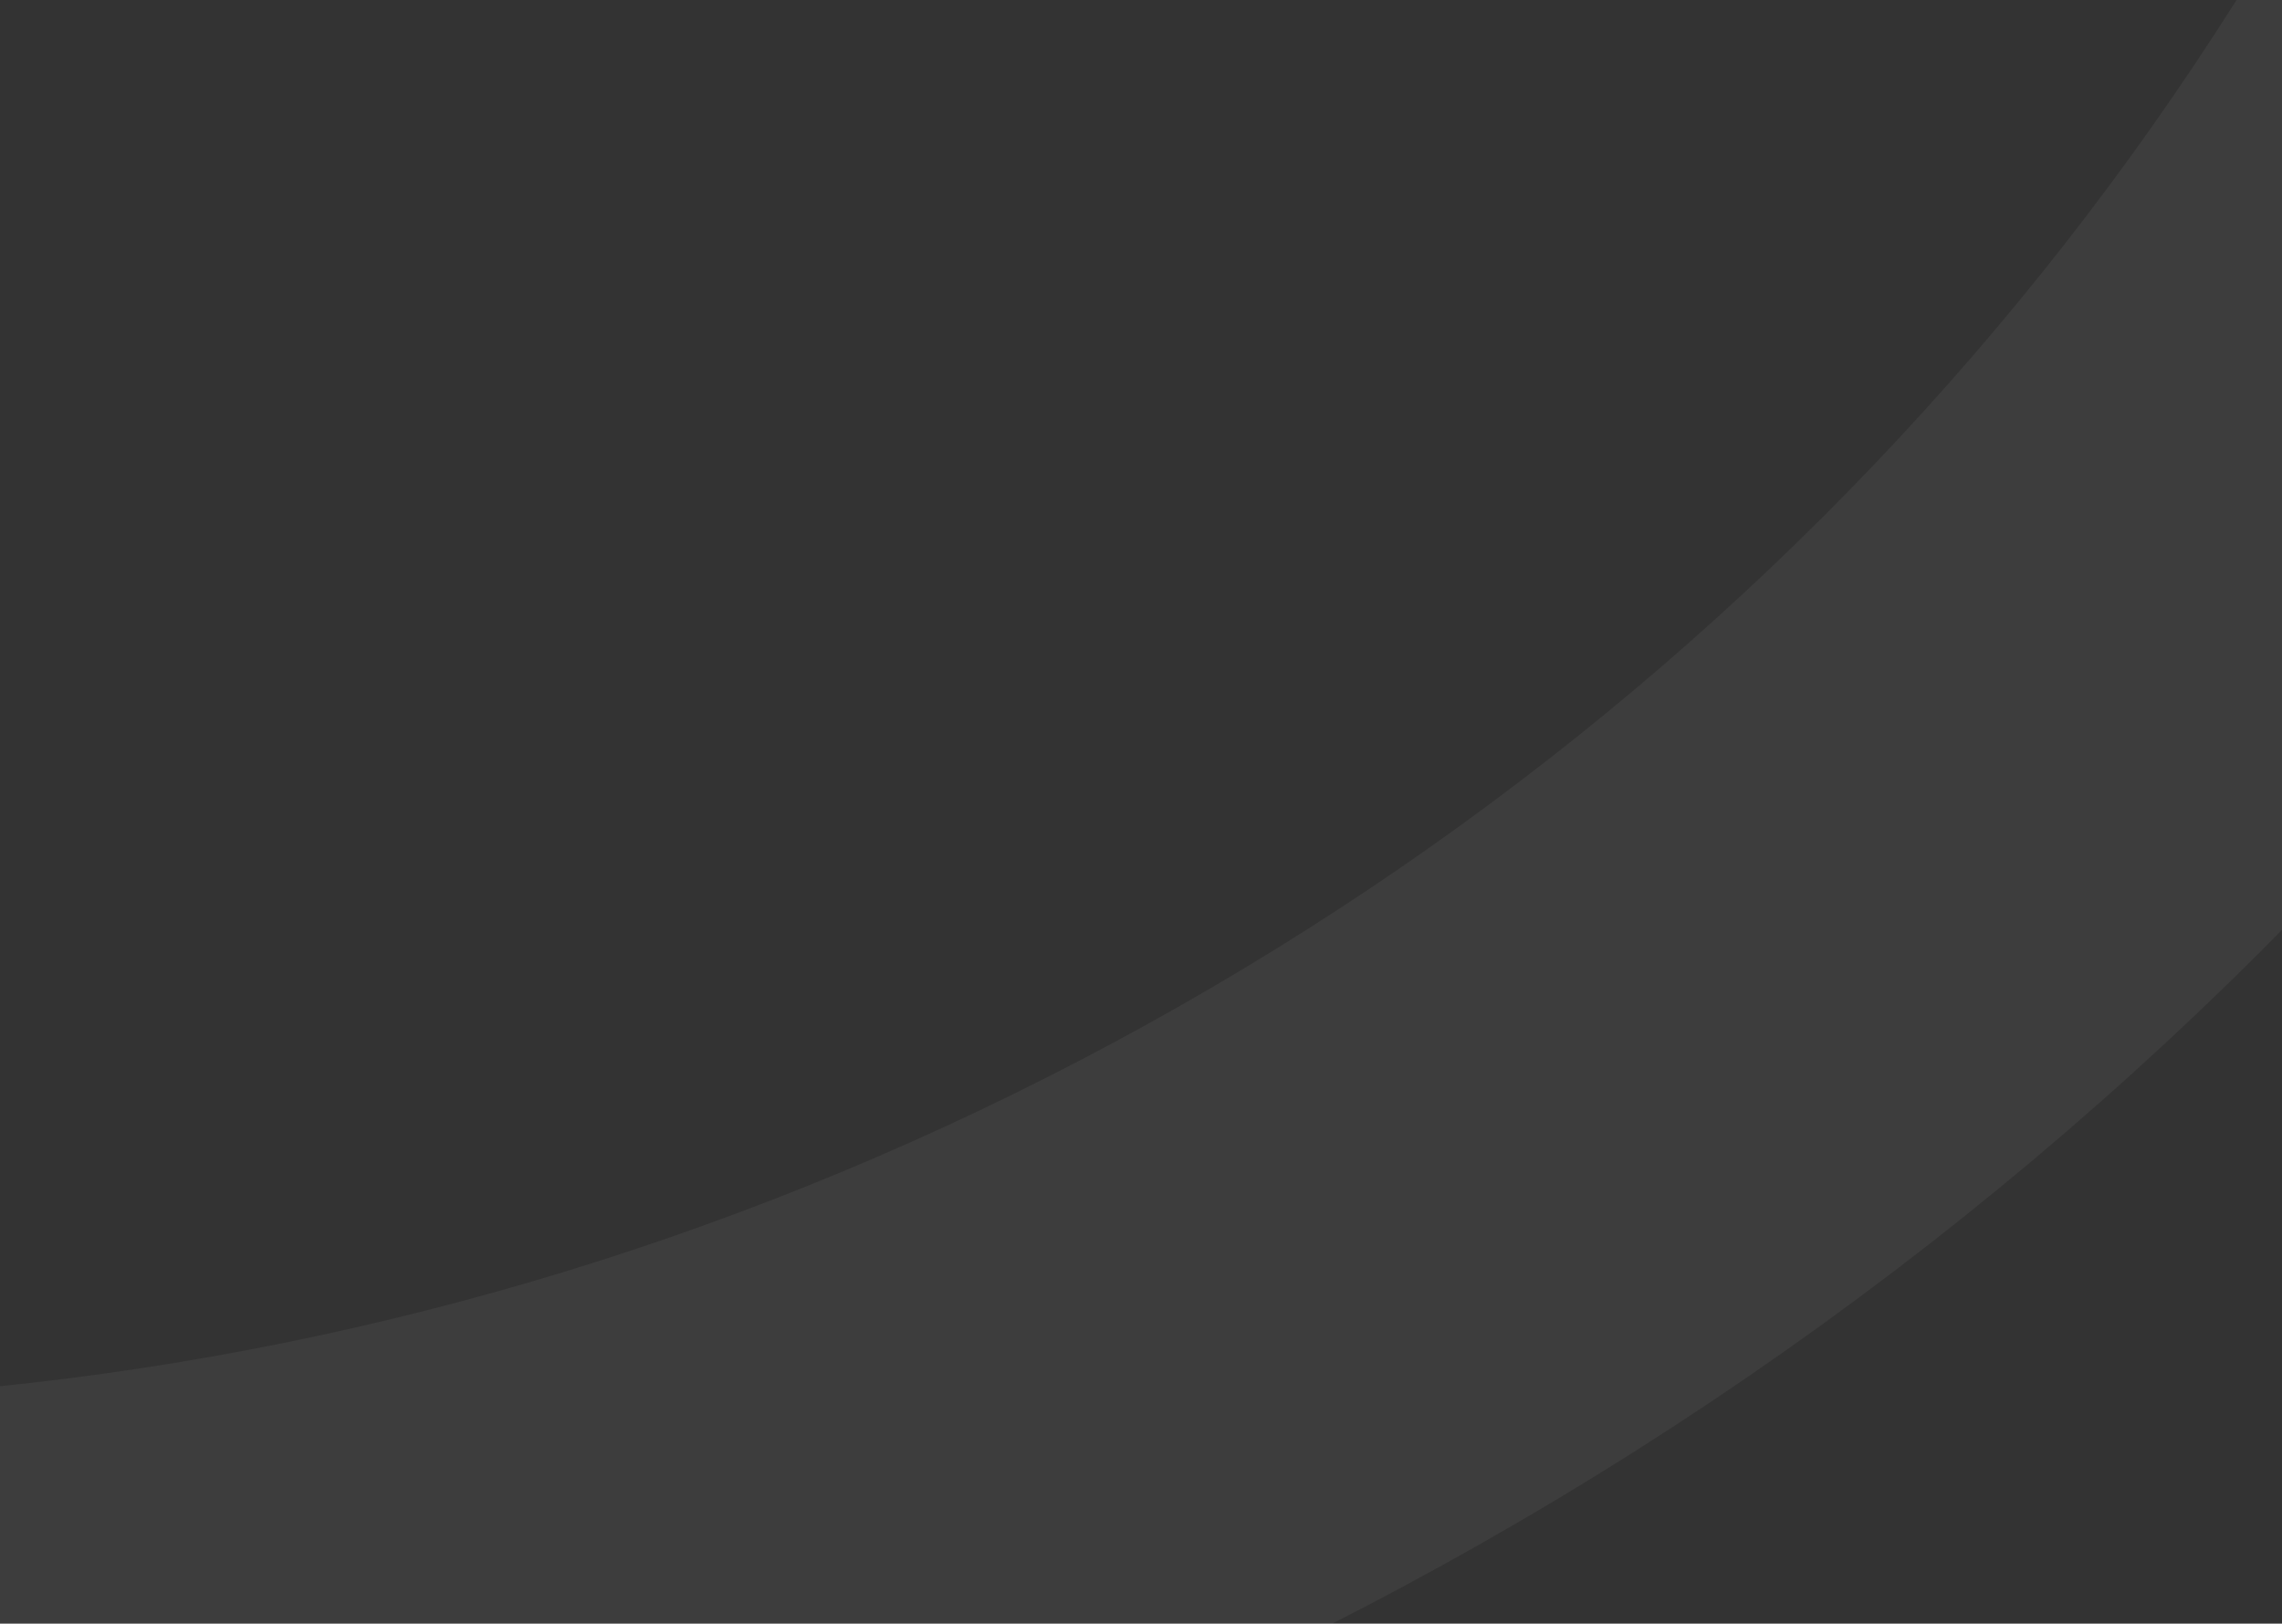 <svg width="1154" height="821" viewBox="0 0 1154 821" fill="none" xmlns="http://www.w3.org/2000/svg">
<rect x="0" y="0" width="1154" height="821" fill="#333333" stroke="none"/>
<path d="M-27.913 -588.31C83.515 -651.612 122.921 -793.312 59.967 -904.127C-3.008 -1014.98 -144.922 -1053.72 -256.35 -990.417C-367.815 -927.094 -407.2 -785.358 -344.225 -674.506C-281.271 -563.69 -139.36 -524.998 -27.913 -588.31ZM-365.36 -34.328C-159.227 22.195 56.981 -4.968 243.338 -110.837C428.978 -216.299 562.807 -387.359 620.23 -592.517C643.371 -675.469 594.618 -761.501 511.593 -784.261C471.23 -795.372 428.926 -790.035 392.446 -769.31C356.131 -748.68 329.973 -715.221 318.762 -675.103C283.833 -550.224 202.367 -446.083 89.358 -381.883C-24.074 -317.442 -155.691 -300.895 -281.17 -335.278C-321.491 -346.315 -363.797 -341.025 -400.241 -320.322C-436.593 -299.67 -462.732 -266.222 -473.961 -226.093C-497.173 -143.095 -448.443 -57.104 -365.36 -34.328ZM-640.708 955.666C-169.764 1084.32 323.977 1021.96 749.536 780.201C1174.53 538.766 1480.71 147.199 1611.64 -322.44C1634.78 -405.392 1585.97 -491.393 1502.86 -514.101C1462.59 -525.094 1420.37 -519.733 1383.96 -499.05C1347.57 -478.378 1321.36 -444.935 1310.17 -404.732C1201.62 -15.479 947.875 309.126 595.608 509.248C242.826 709.663 -166.412 761.336 -556.78 654.641C-597.061 643.629 -639.365 648.966 -675.754 669.639C-712.124 690.301 -738.298 723.817 -749.487 763.972C-772.623 846.976 -723.815 933.019 -640.708 955.666Z" fill="white" fill-opacity="0.05"/>
</svg>
